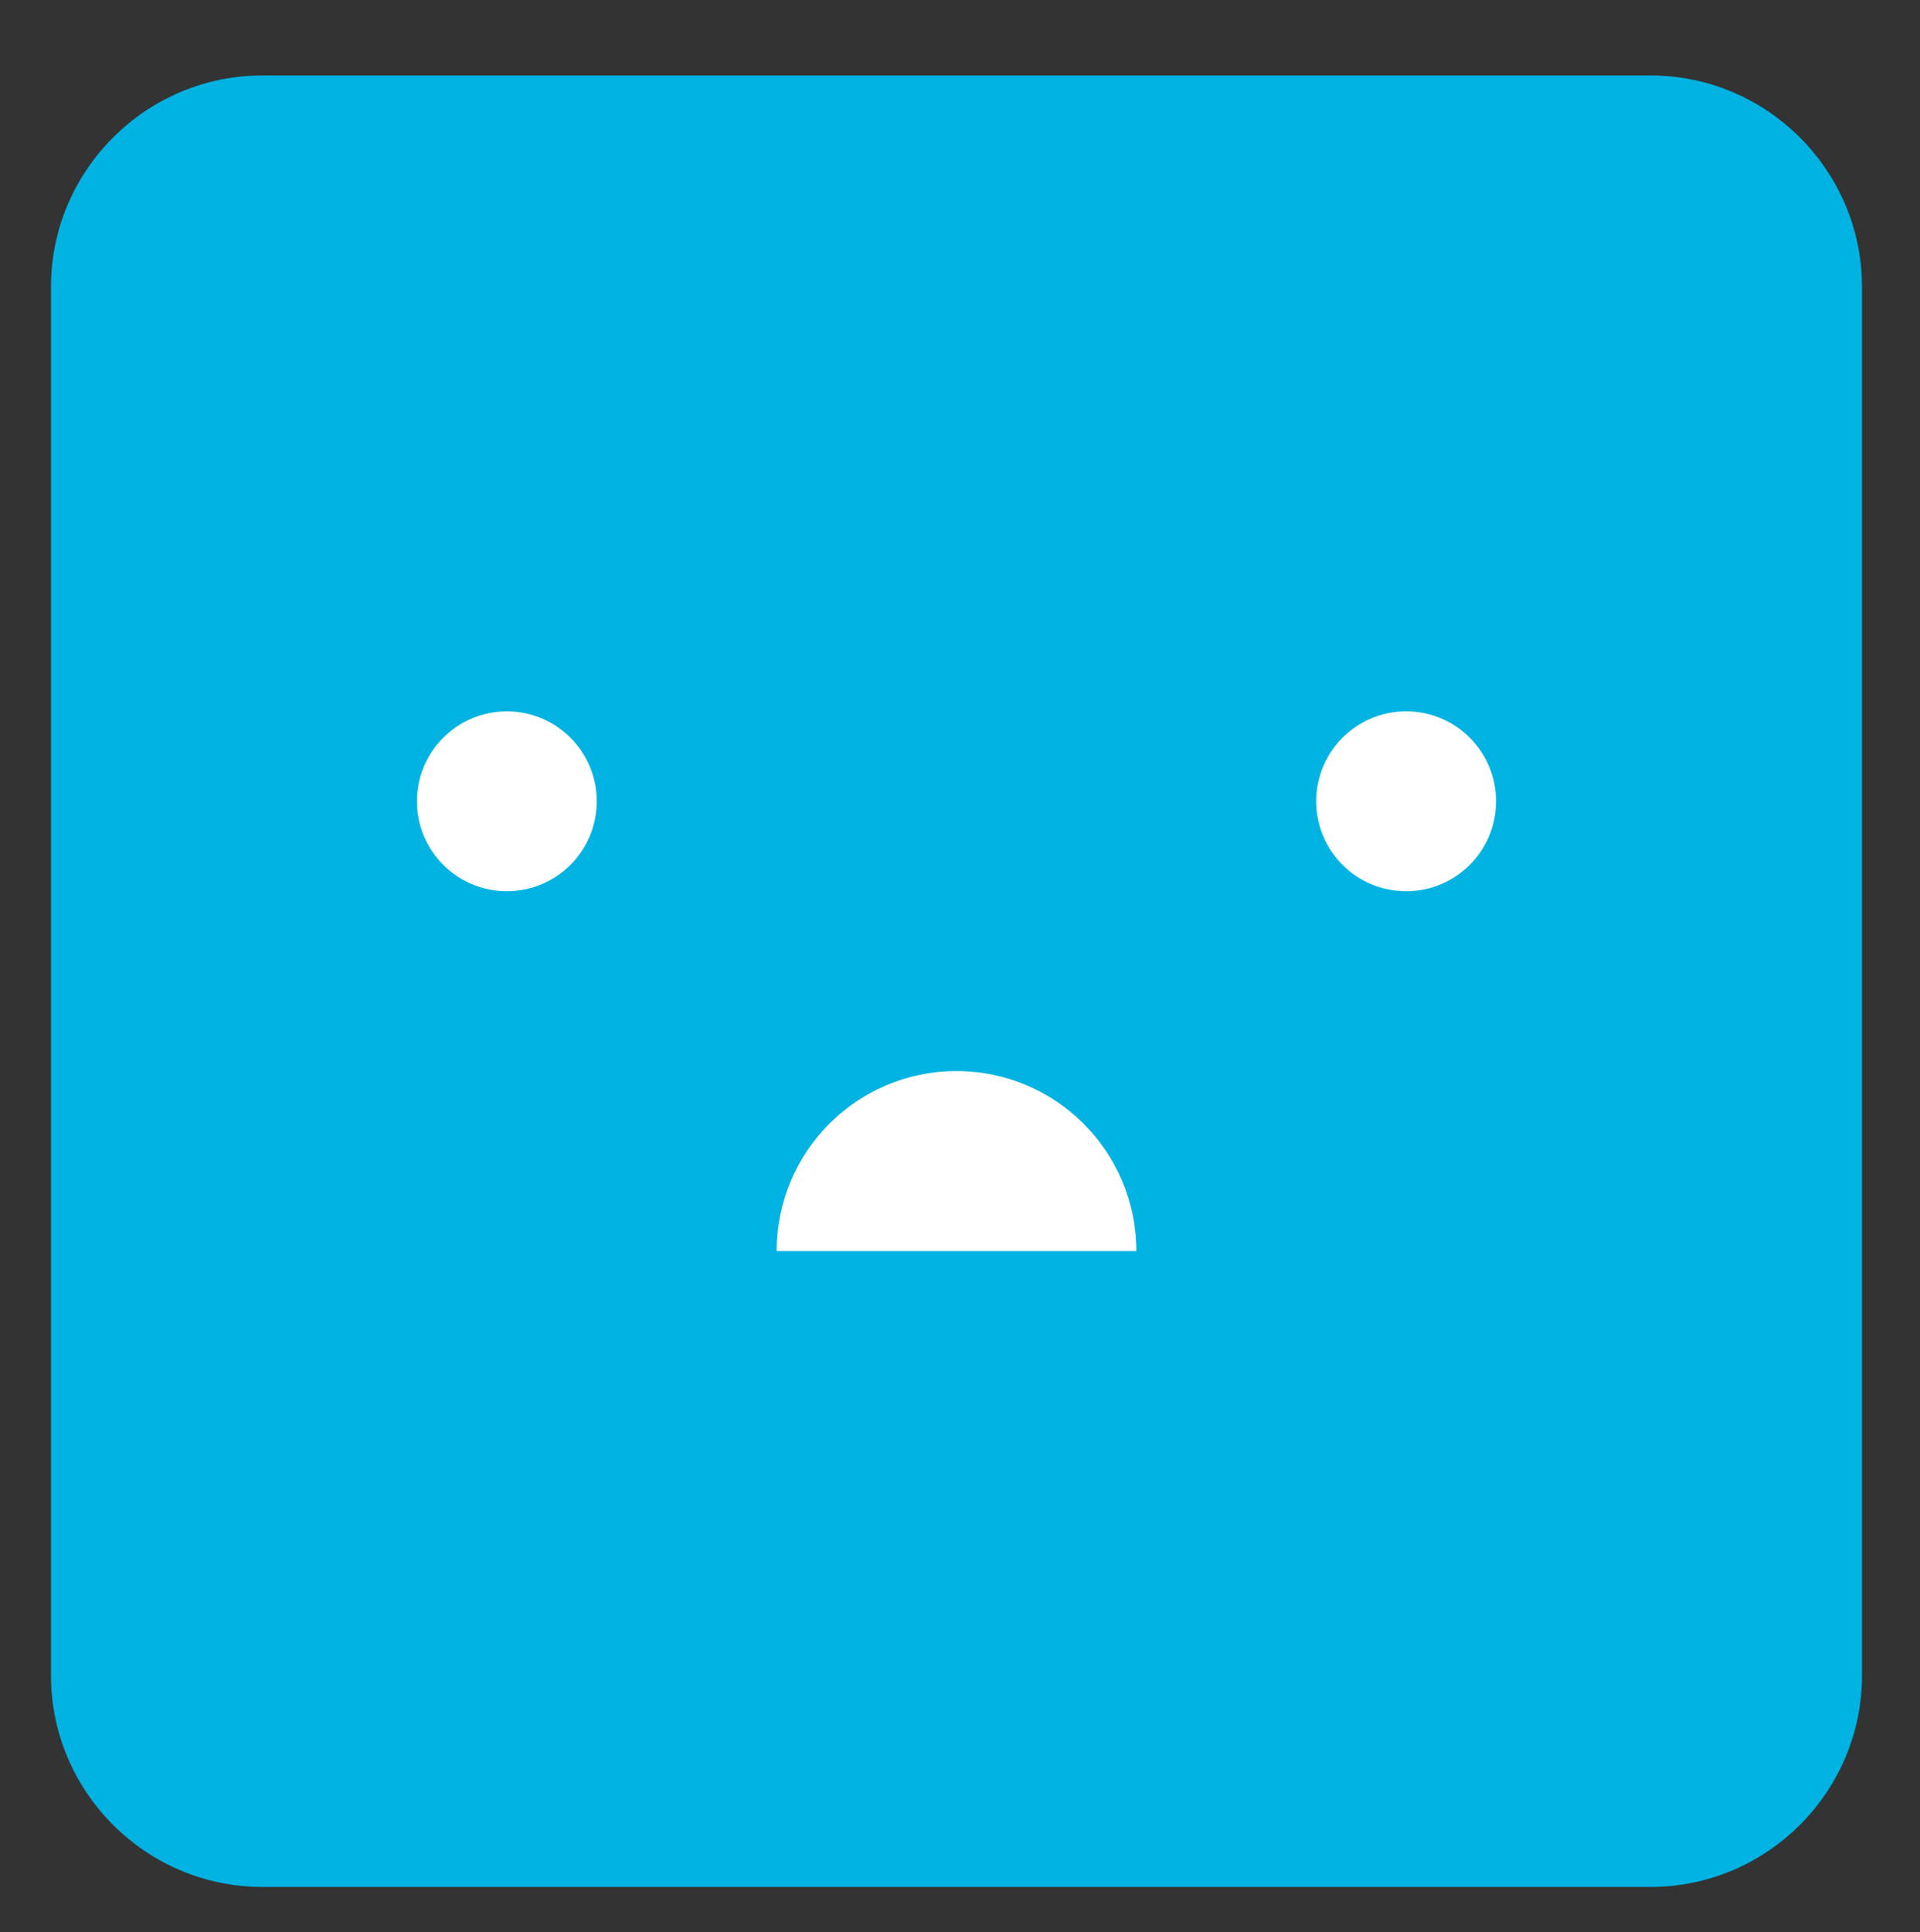 <?xml version="1.0" encoding="utf-8"?>
<!-- Generator: Adobe Illustrator 16.0.0, SVG Export Plug-In . SVG Version: 6.00 Build 0)  -->
<!DOCTYPE svg PUBLIC "-//W3C//DTD SVG 1.1//EN" "http://www.w3.org/Graphics/SVG/1.1/DTD/svg11.dtd">
<svg version="1.1" id="Layer_1" xmlns="http://www.w3.org/2000/svg" xmlns:xlink="http://www.w3.org/1999/xlink" x="0px" y="0px"
	 width="63.611px" height="64px" viewBox="0 0 63.611 64" enable-background="new 0 0 63.611 64" xml:space="preserve">
<rect x="0" y="0" width="63.611" height="64" fill="#333333" stroke="none"/>
<path fill="#00B3E3" d="M61.689,55.5c0,3.852-3.15,7-7,7h-46c-3.85,0-7-3.148-7-7v-46c0-3.851,3.15-7,7-7h46c3.85,0,7,3.149,7,7
	V55.5z"/>
<g>
	<circle fill="#FFFFFF" cx="16.792" cy="26.541" r="2.979"/>
	<path fill="#FFFFFF" d="M25.73,41.439c0-3.293,2.666-5.963,5.959-5.963c3.29,0,5.959,2.67,5.959,5.963"/>
	<circle fill="#FFFFFF" cx="46.586" cy="26.541" r="2.98"/>
</g>
</svg>
